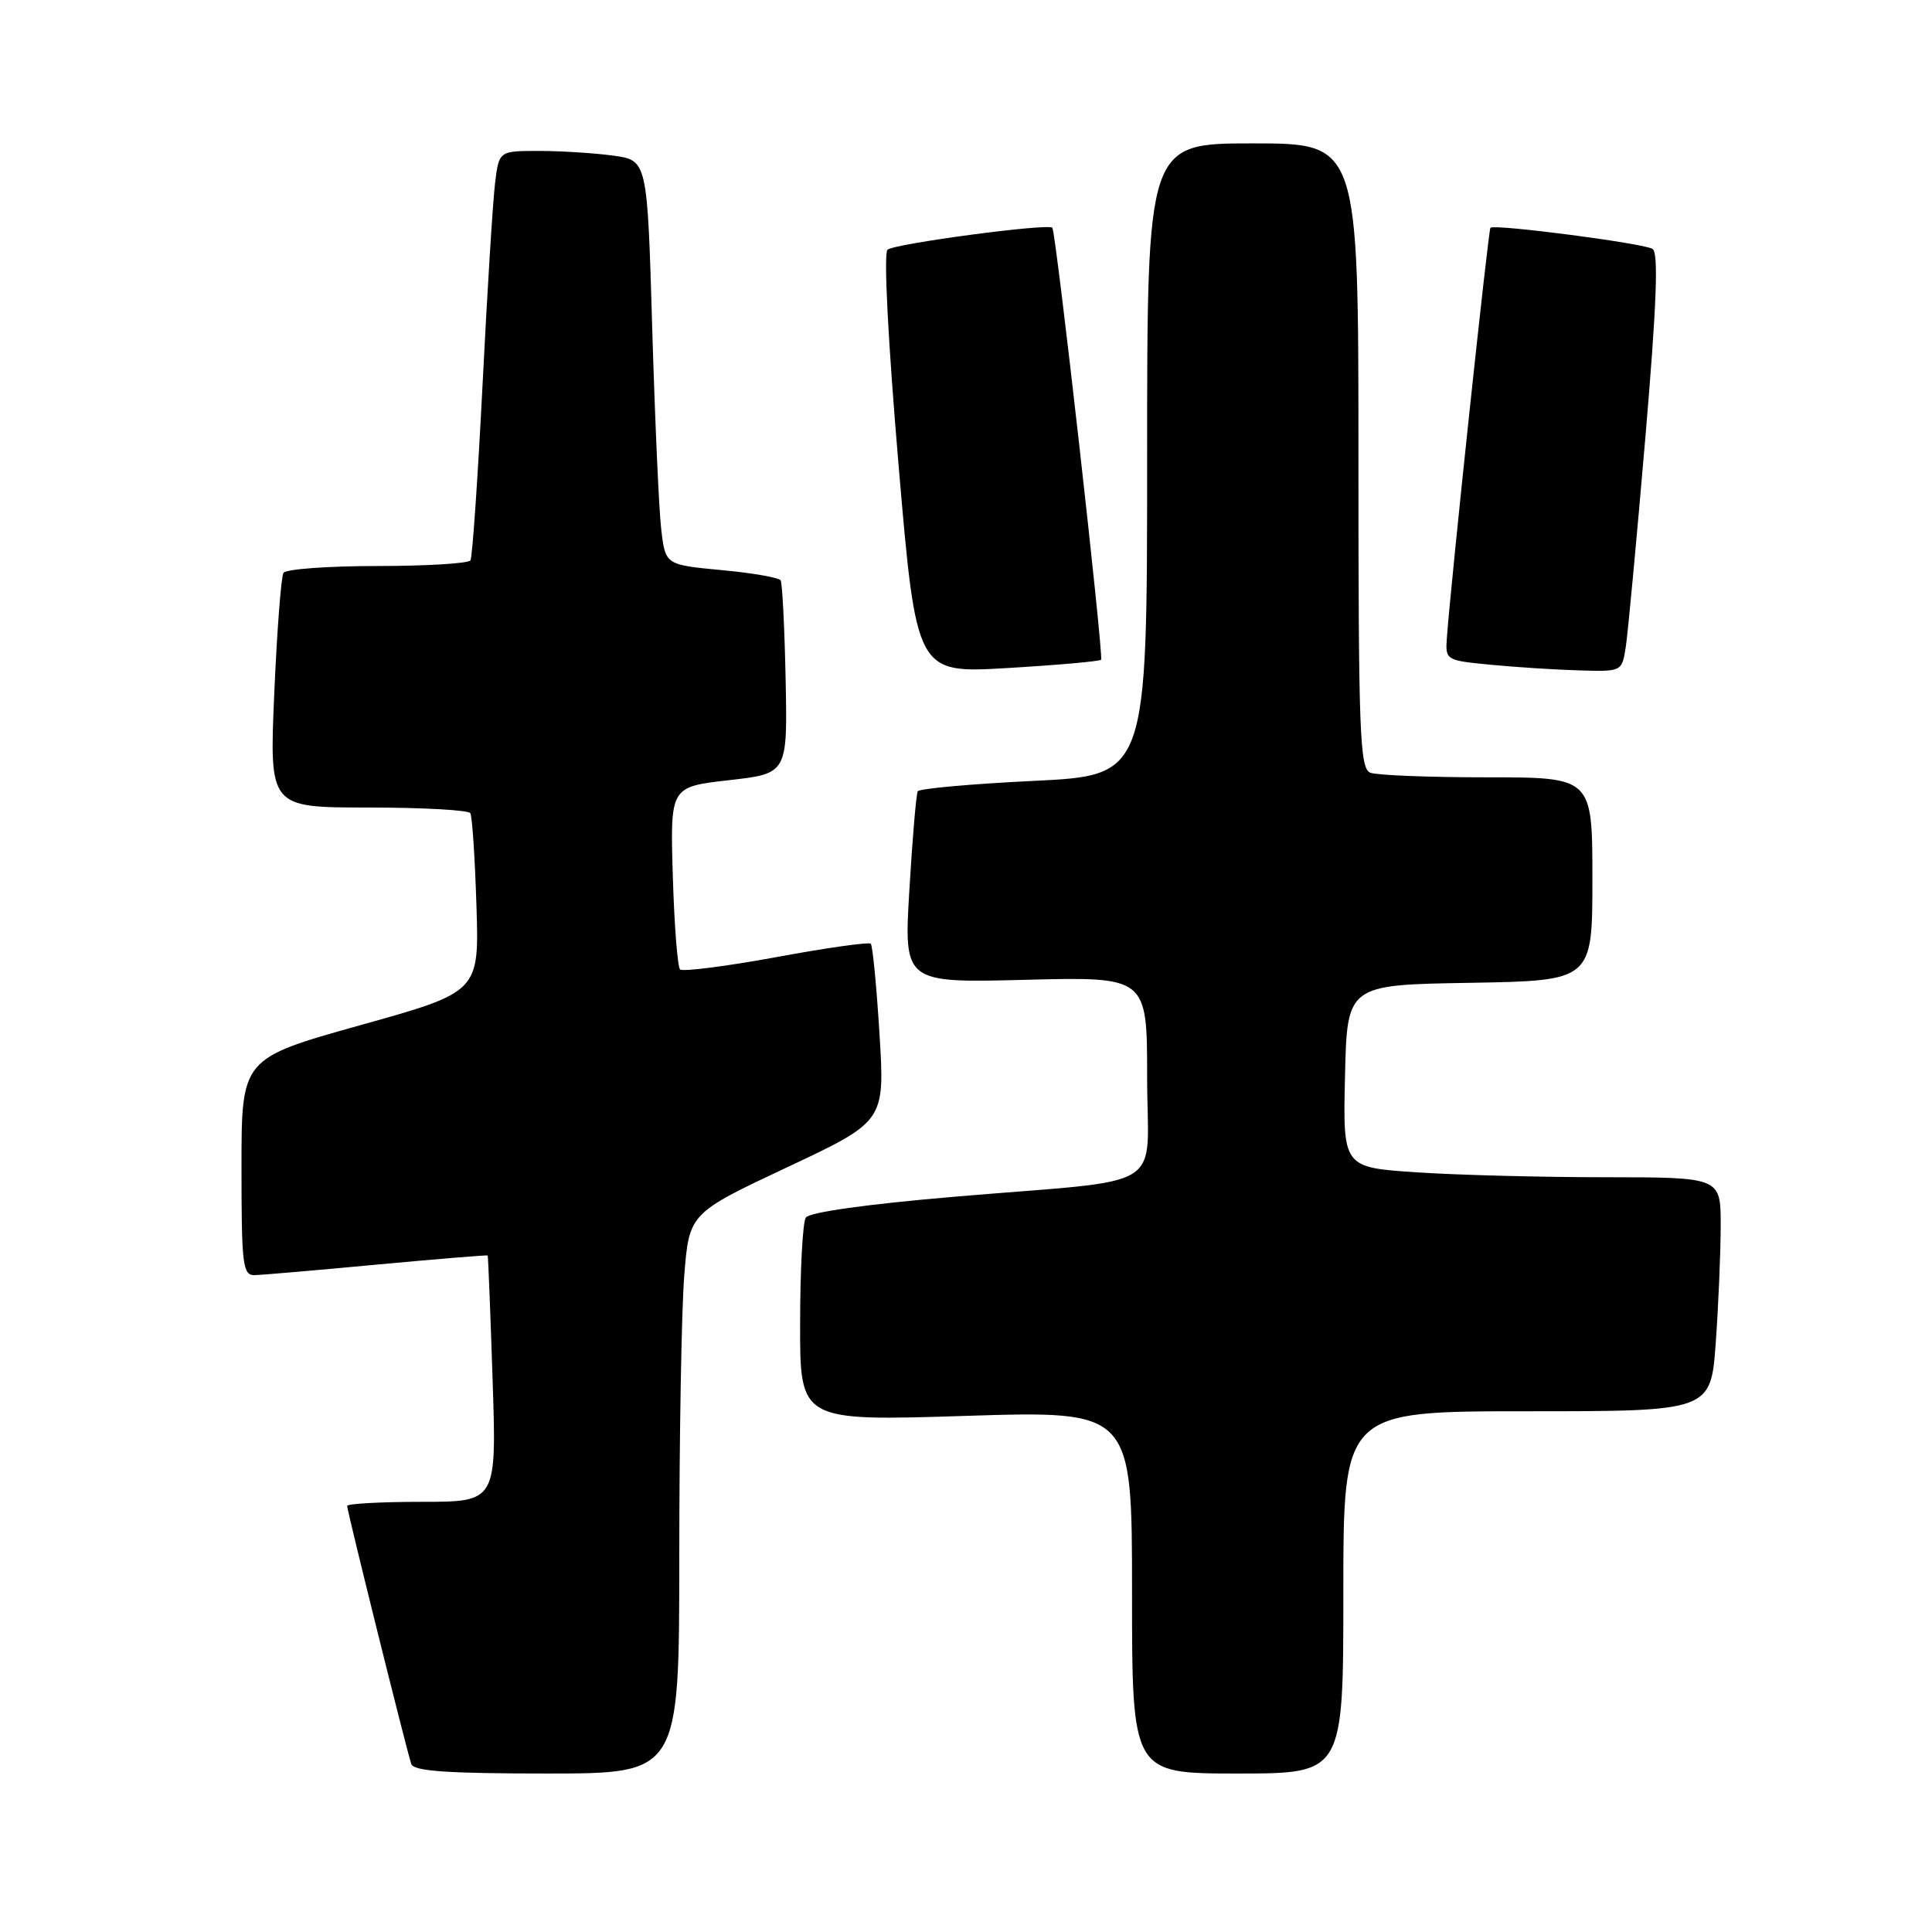<?xml version="1.0" encoding="UTF-8" standalone="no"?>
<!DOCTYPE svg PUBLIC "-//W3C//DTD SVG 1.1//EN" "http://www.w3.org/Graphics/SVG/1.1/DTD/svg11.dtd" >
<svg xmlns="http://www.w3.org/2000/svg" xmlns:xlink="http://www.w3.org/1999/xlink" version="1.1" viewBox="0 0 256 256">
 <g >
 <path fill="currentColor"
d=" M 90.01 206.25 C 90.01 190.44 90.30 173.74 90.66 169.14 C 91.31 160.78 91.31 160.78 104.28 154.68 C 117.25 148.58 117.25 148.58 116.54 137.04 C 116.15 130.69 115.63 125.30 115.38 125.05 C 115.13 124.80 109.48 125.60 102.83 126.83 C 96.17 128.05 90.45 128.78 90.11 128.45 C 89.78 128.11 89.34 122.53 89.15 116.05 C 88.80 104.26 88.80 104.26 96.58 103.38 C 104.35 102.50 104.35 102.50 104.10 90.03 C 103.96 83.17 103.66 77.26 103.44 76.90 C 103.21 76.53 99.68 75.92 95.60 75.54 C 88.17 74.84 88.17 74.84 87.62 70.17 C 87.31 67.60 86.78 55.54 86.42 43.37 C 85.77 21.24 85.77 21.24 81.25 20.62 C 78.76 20.28 74.34 20.00 71.42 20.00 C 66.12 20.00 66.12 20.00 65.60 24.25 C 65.31 26.59 64.56 38.62 63.94 51.00 C 63.31 63.38 62.59 73.84 62.34 74.25 C 62.09 74.66 56.54 75.00 50.00 75.00 C 43.46 75.00 37.87 75.41 37.56 75.91 C 37.25 76.41 36.70 83.61 36.34 91.91 C 35.69 107.00 35.69 107.00 48.78 107.00 C 55.99 107.00 62.08 107.34 62.32 107.75 C 62.57 108.16 62.93 113.66 63.13 119.97 C 63.50 131.44 63.50 131.44 47.75 135.84 C 32.00 140.25 32.00 140.25 32.00 154.62 C 32.00 167.66 32.16 169.00 33.75 168.96 C 34.71 168.94 42.02 168.31 50.00 167.56 C 57.98 166.82 64.55 166.28 64.62 166.36 C 64.68 166.43 64.98 173.81 65.27 182.75 C 65.81 199.00 65.81 199.00 55.91 199.00 C 50.46 199.00 46.00 199.25 46.00 199.54 C 46.00 200.23 53.91 232.05 54.50 233.75 C 54.83 234.69 59.34 235.00 72.47 235.00 C 90.00 235.00 90.00 235.00 90.01 206.25 Z  M 178.00 211.00 C 178.00 187.00 178.00 187.00 202.35 187.00 C 226.70 187.00 226.70 187.00 227.35 177.85 C 227.71 172.81 228.00 165.84 228.00 162.35 C 228.00 156.00 228.00 156.00 212.75 155.99 C 204.36 155.99 193.10 155.70 187.72 155.34 C 177.94 154.69 177.94 154.69 178.22 142.60 C 178.50 130.50 178.50 130.50 194.75 130.23 C 211.00 129.95 211.00 129.95 211.00 116.48 C 211.00 103.00 211.00 103.00 197.08 103.00 C 189.43 103.00 182.45 102.73 181.58 102.39 C 180.17 101.85 180.00 97.22 180.00 60.39 C 180.00 19.00 180.00 19.00 166.00 19.00 C 152.00 19.00 152.00 19.00 152.00 60.87 C 152.00 102.74 152.00 102.74 137.00 103.47 C 128.75 103.87 121.83 104.49 121.61 104.85 C 121.40 105.21 120.90 111.07 120.50 117.87 C 119.76 130.24 119.76 130.24 135.88 129.83 C 152.00 129.42 152.00 129.42 152.00 142.67 C 152.00 158.19 155.31 156.12 126.50 158.57 C 114.87 159.56 107.22 160.63 106.77 161.34 C 106.36 161.98 106.02 168.31 106.02 175.40 C 106.00 188.31 106.00 188.31 128.00 187.61 C 150.00 186.92 150.00 186.92 150.00 210.96 C 150.00 235.00 150.00 235.00 164.00 235.00 C 178.00 235.00 178.00 235.00 178.00 211.00 Z  M 145.90 87.42 C 146.28 87.05 139.94 30.83 139.44 30.18 C 138.96 29.56 118.49 32.29 117.60 33.09 C 117.07 33.57 117.67 45.24 119.06 61.57 C 121.42 89.23 121.42 89.23 133.46 88.52 C 140.08 88.13 145.68 87.63 145.90 87.42 Z  M 215.42 85.75 C 215.70 83.96 216.86 71.51 218.01 58.08 C 219.52 40.34 219.78 33.48 218.97 32.98 C 217.76 32.23 198.00 29.66 197.49 30.18 C 197.21 30.47 192.26 77.03 191.72 84.50 C 191.50 87.47 191.57 87.51 197.50 88.08 C 200.80 88.40 206.07 88.74 209.20 88.83 C 214.91 89.00 214.91 89.00 215.42 85.75 Z "/>
</g>
</svg>